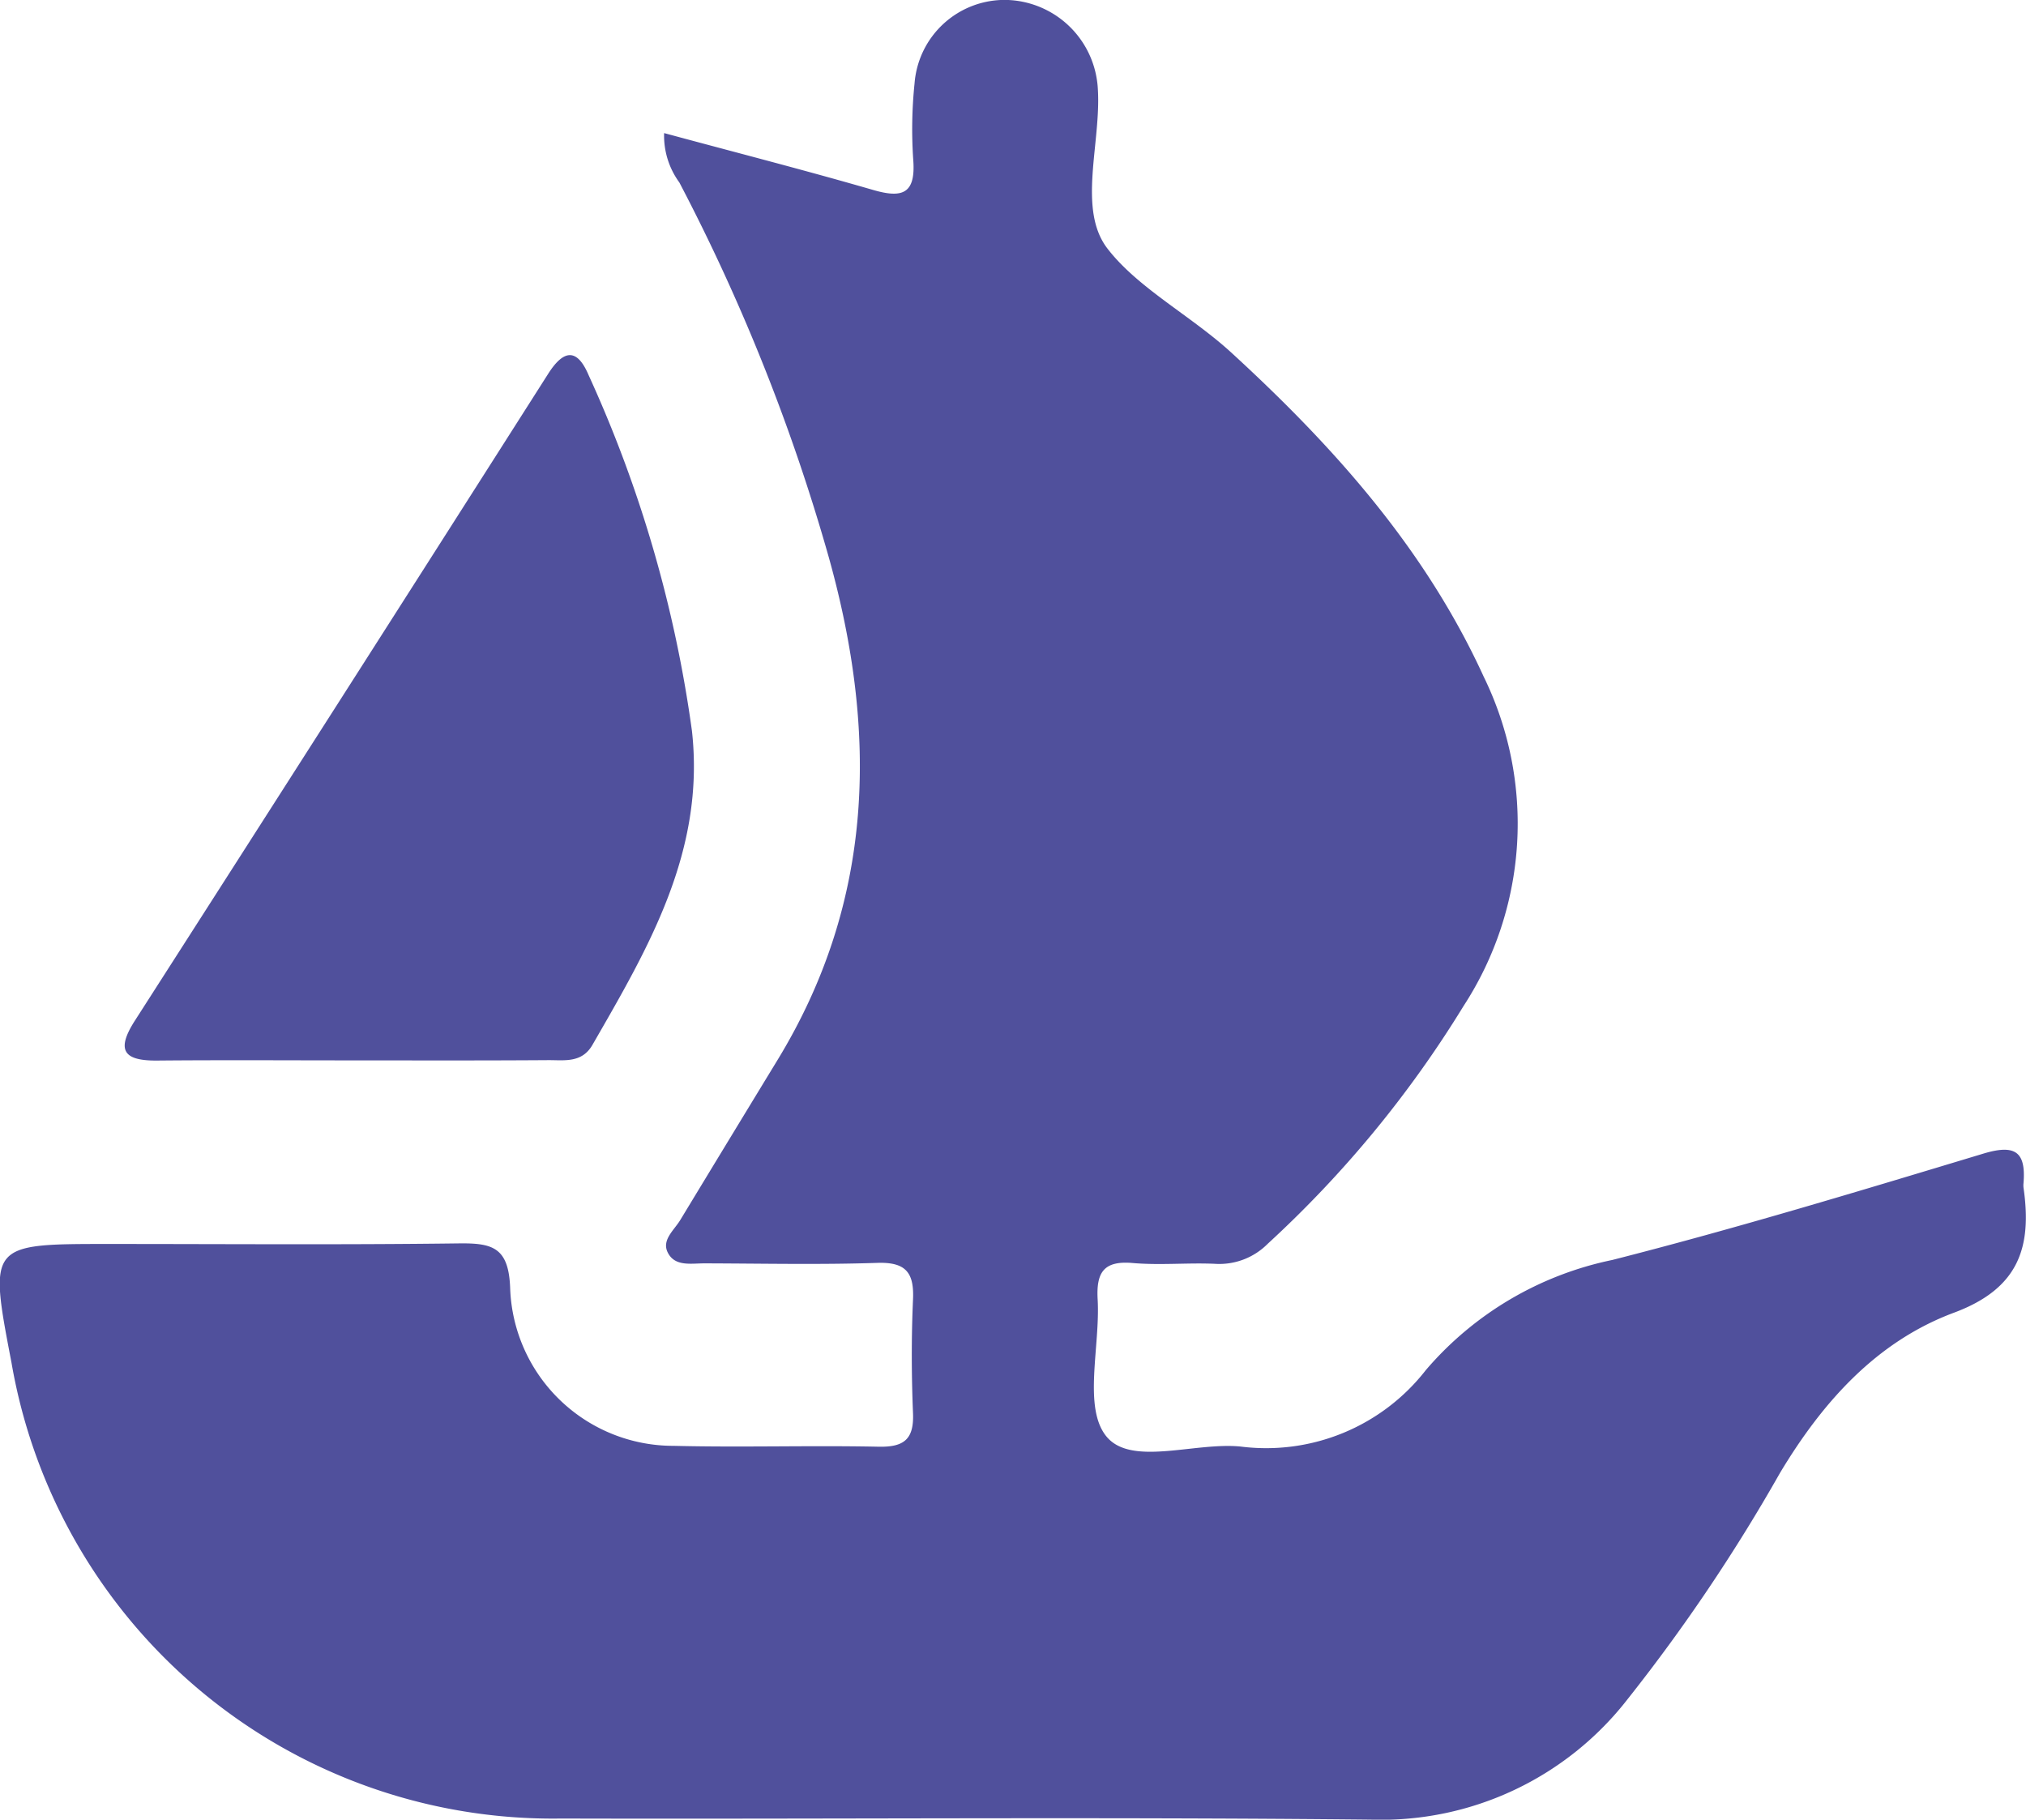 <svg xmlns="http://www.w3.org/2000/svg" width="83.917" height="75.378" viewBox="0 0 83.917 75.378">
  <g id="Grupo_60" data-name="Grupo 60" transform="translate(-952.467 5766.695)">
    <path id="Trazado_49" data-name="Trazado 49" d="M979.975-5761.182c3.007.813,5.847,1.542,8.662,2.357,1.193.346,1.756.167,1.659-1.216a18.559,18.559,0,0,1,.052-3.2,3.745,3.745,0,0,1,3.786-3.457,3.887,3.887,0,0,1,3.768,3.318,3.542,3.542,0,0,1,.038.374c.14,2.241-.854,4.972.392,6.6,1.259,1.643,3.469,2.79,5.129,4.311,4.236,3.882,8.025,8.111,10.456,13.42a13.855,13.855,0,0,1-.832,13.657,45.936,45.936,0,0,1-8.111,9.847,2.823,2.823,0,0,1-2.2.827c-1.129-.048-2.268.066-3.39-.032-1.213-.106-1.515.4-1.452,1.516.109,1.936-.611,4.457.354,5.657,1.021,1.27,3.652.239,5.566.429a8.378,8.378,0,0,0,7.673-3.167,13.847,13.847,0,0,1,7.725-4.562c5.162-1.315,10.266-2.865,15.368-4.405,1.307-.394,1.77-.089,1.663,1.222a.853.853,0,0,0,0,.188c.355,2.456-.184,4.176-2.879,5.179-3.195,1.189-5.436,3.686-7.206,6.636a73.147,73.147,0,0,1-6.3,9.356,12.928,12.928,0,0,1-10.644,5.008c-11.181-.117-22.364-.016-33.545-.046a22.746,22.746,0,0,1-22.767-18.9c-.939-4.9-.939-4.9,4.011-4.9,4.837,0,9.674.038,14.51-.024,1.409-.018,2.085.158,2.138,1.886a6.764,6.764,0,0,0,6.776,6.5c2.825.07,5.654-.023,8.48.036,1.055.022,1.473-.306,1.429-1.386-.064-1.568-.07-3.143,0-4.709.052-1.121-.3-1.559-1.481-1.52-2.384.079-4.773.026-7.16.02-.556,0-1.234.144-1.524-.463-.245-.512.271-.914.524-1.331q2-3.3,4.006-6.592c4.052-6.617,4.175-13.616,2.143-20.875a80.972,80.972,0,0,0-6.187-15.515A3.28,3.28,0,0,1,979.975-5761.182Z" fill="#50509c"/>
    <path id="Trazado_50" data-name="Trazado 50" d="M975.612-5698.478c-2.7,0-5.4-.018-8.1.007-1.378.013-1.721-.412-.926-1.652q8.579-13.379,17.113-26.786c.6-.948,1.173-1.151,1.68.043a52.553,52.553,0,0,1,4.282,14.744c.55,4.985-1.8,8.972-4.121,13-.439.763-1.163.63-1.834.634C981.01-5698.469,978.311-5698.477,975.612-5698.478Z" transform="translate(-8.533 -24.292)" fill="#50509c"/>
  </g>
</svg>
